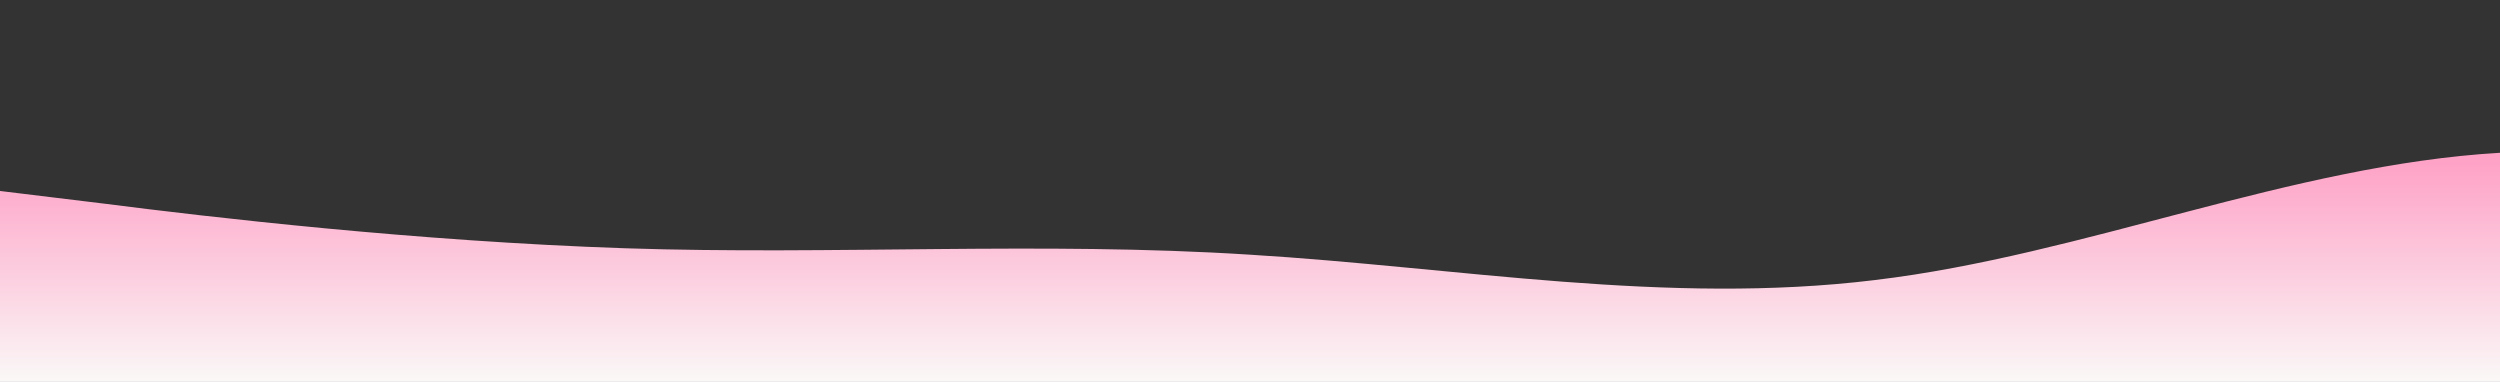 <?xml version="1.0" standalone="no"?>
<svg xmlns:xlink="http://www.w3.org/1999/xlink" id="wave" style="transform:rotate(180deg); transition: 0.3s" viewBox="0 0 1440 220" version="1.1" xmlns="http://www.w3.org/2000/svg"><rect x="0" y="0" width="1440" height="220" fill="#333333" stroke="none"/><defs><linearGradient id="sw-gradient-0" x1="0" x2="0" y1="1" y2="0"><stop stop-color="rgba(250, 248, 247, 1)" offset="0%"/><stop stop-color="rgba(255, 144, 188, 1)" offset="100%"/></linearGradient></defs><path style="transform:translate(0, 0px); opacity:1" fill="url(#sw-gradient-0)" d="M0,110L60,117.3C120,125,240,139,360,143C480,147,600,139,720,146.7C840,154,960,176,1080,161.3C1200,147,1320,95,1440,88C1560,81,1680,117,1800,139.3C1920,161,2040,169,2160,157.7C2280,147,2400,117,2520,121C2640,125,2760,161,2880,179.7C3000,198,3120,198,3240,194.3C3360,191,3480,183,3600,183.3C3720,183,3840,191,3960,168.7C4080,147,4200,95,4320,80.7C4440,66,4560,88,4680,106.3C4800,125,4920,139,5040,139.3C5160,139,5280,125,5400,110C5520,95,5640,81,5760,95.3C5880,110,6000,154,6120,165C6240,176,6360,154,6480,146.7C6600,139,6720,147,6840,154C6960,161,7080,169,7200,157.7C7320,147,7440,117,7560,113.7C7680,110,7800,132,7920,139.3C8040,147,8160,139,8280,143C8400,147,8520,161,8580,168.7L8640,176L8640,220L8580,220C8520,220,8400,220,8280,220C8160,220,8040,220,7920,220C7800,220,7680,220,7560,220C7440,220,7320,220,7200,220C7080,220,6960,220,6840,220C6720,220,6600,220,6480,220C6360,220,6240,220,6120,220C6000,220,5880,220,5760,220C5640,220,5520,220,5400,220C5280,220,5160,220,5040,220C4920,220,4800,220,4680,220C4560,220,4440,220,4320,220C4200,220,4080,220,3960,220C3840,220,3720,220,3600,220C3480,220,3360,220,3240,220C3120,220,3000,220,2880,220C2760,220,2640,220,2520,220C2400,220,2280,220,2160,220C2040,220,1920,220,1800,220C1680,220,1560,220,1440,220C1320,220,1200,220,1080,220C960,220,840,220,720,220C600,220,480,220,360,220C240,220,120,220,60,220L0,220Z"/></svg>